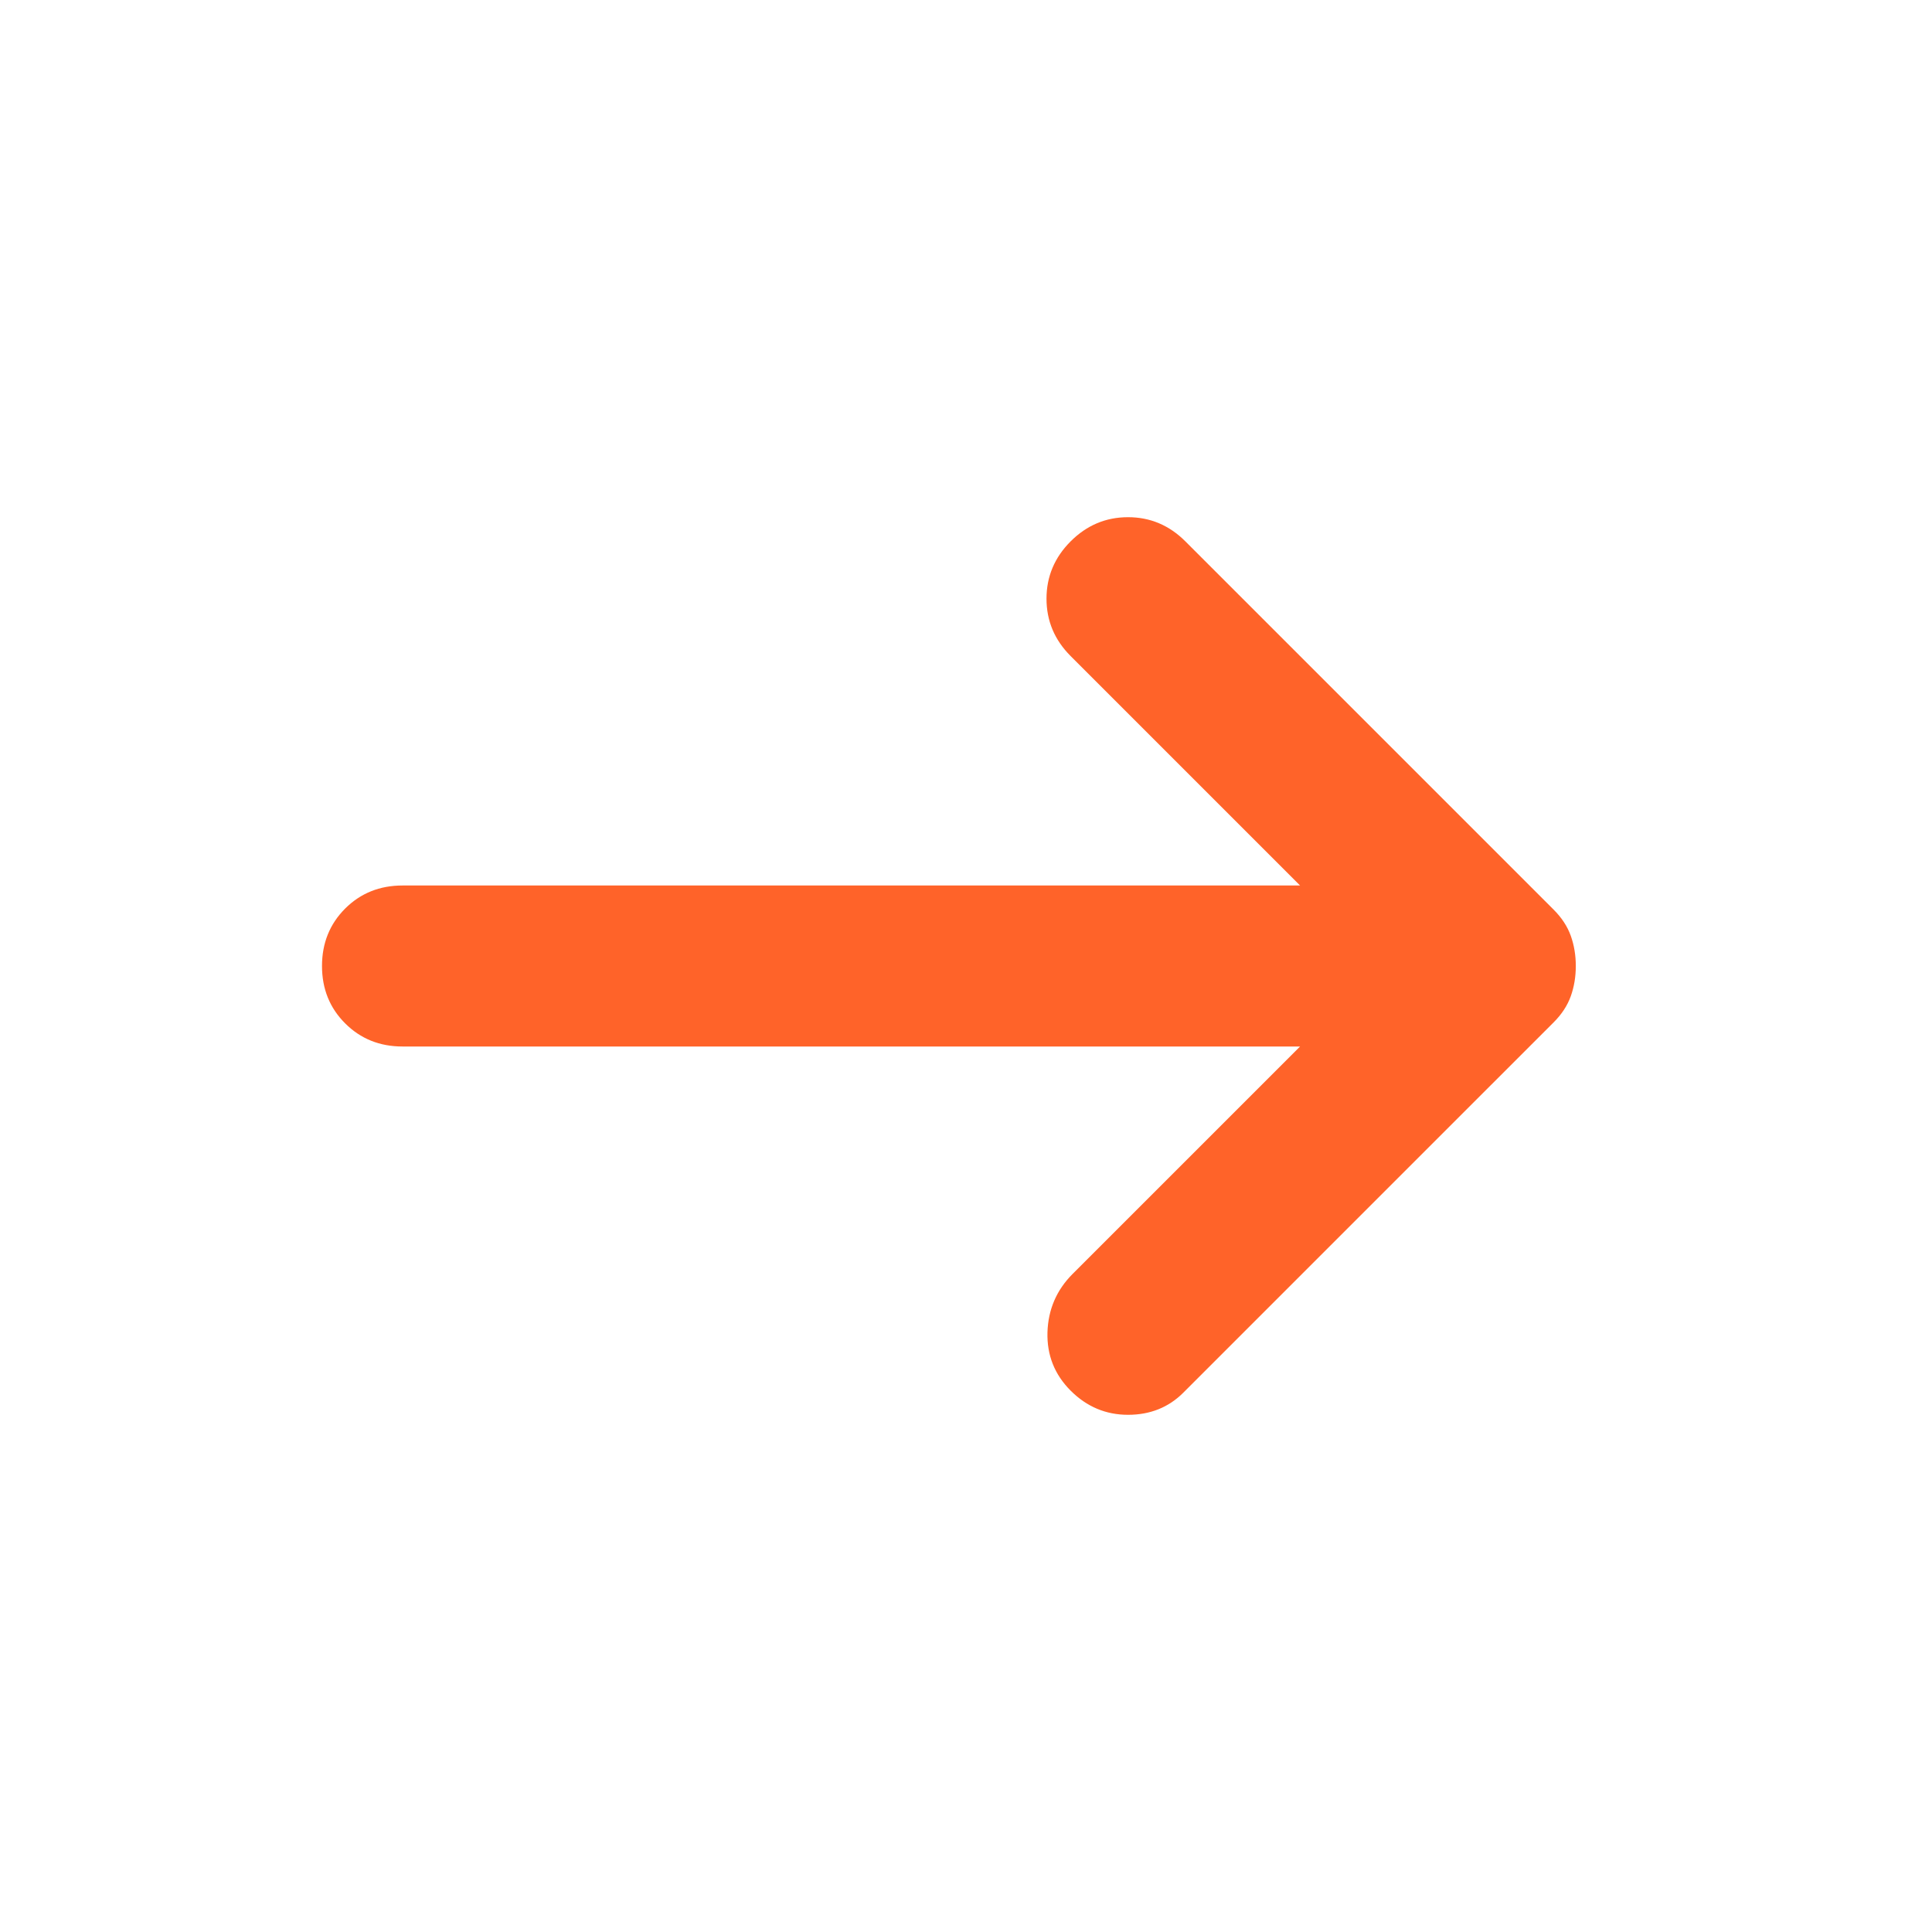 <svg width="60" height="60" viewBox="0 0 60 60" fill="none" xmlns="http://www.w3.org/2000/svg">
<path d="M33.25 43.188C32.75 42.688 32.51 42.083 32.53 41.375C32.552 40.667 32.812 40.062 33.312 39.562L40.375 32.5L12.5 32.5C11.792 32.5 11.197 32.26 10.717 31.78C10.239 31.302 10 30.708 10 30C10 29.292 10.239 28.698 10.717 28.218C11.197 27.739 11.792 27.5 12.5 27.5L40.375 27.5L33.25 20.375C32.75 19.875 32.5 19.281 32.5 18.593C32.5 17.906 32.75 17.312 33.25 16.812C33.75 16.312 34.344 16.062 35.032 16.062C35.719 16.062 36.312 16.312 36.812 16.812L48.25 28.25C48.5 28.5 48.678 28.771 48.782 29.062C48.886 29.354 48.938 29.667 48.938 30C48.938 30.333 48.886 30.646 48.782 30.938C48.678 31.229 48.5 31.5 48.25 31.75L36.75 43.25C36.292 43.708 35.719 43.938 35.032 43.938C34.344 43.938 33.75 43.688 33.25 43.188Z" fill="#FF6329"/>
</svg>
